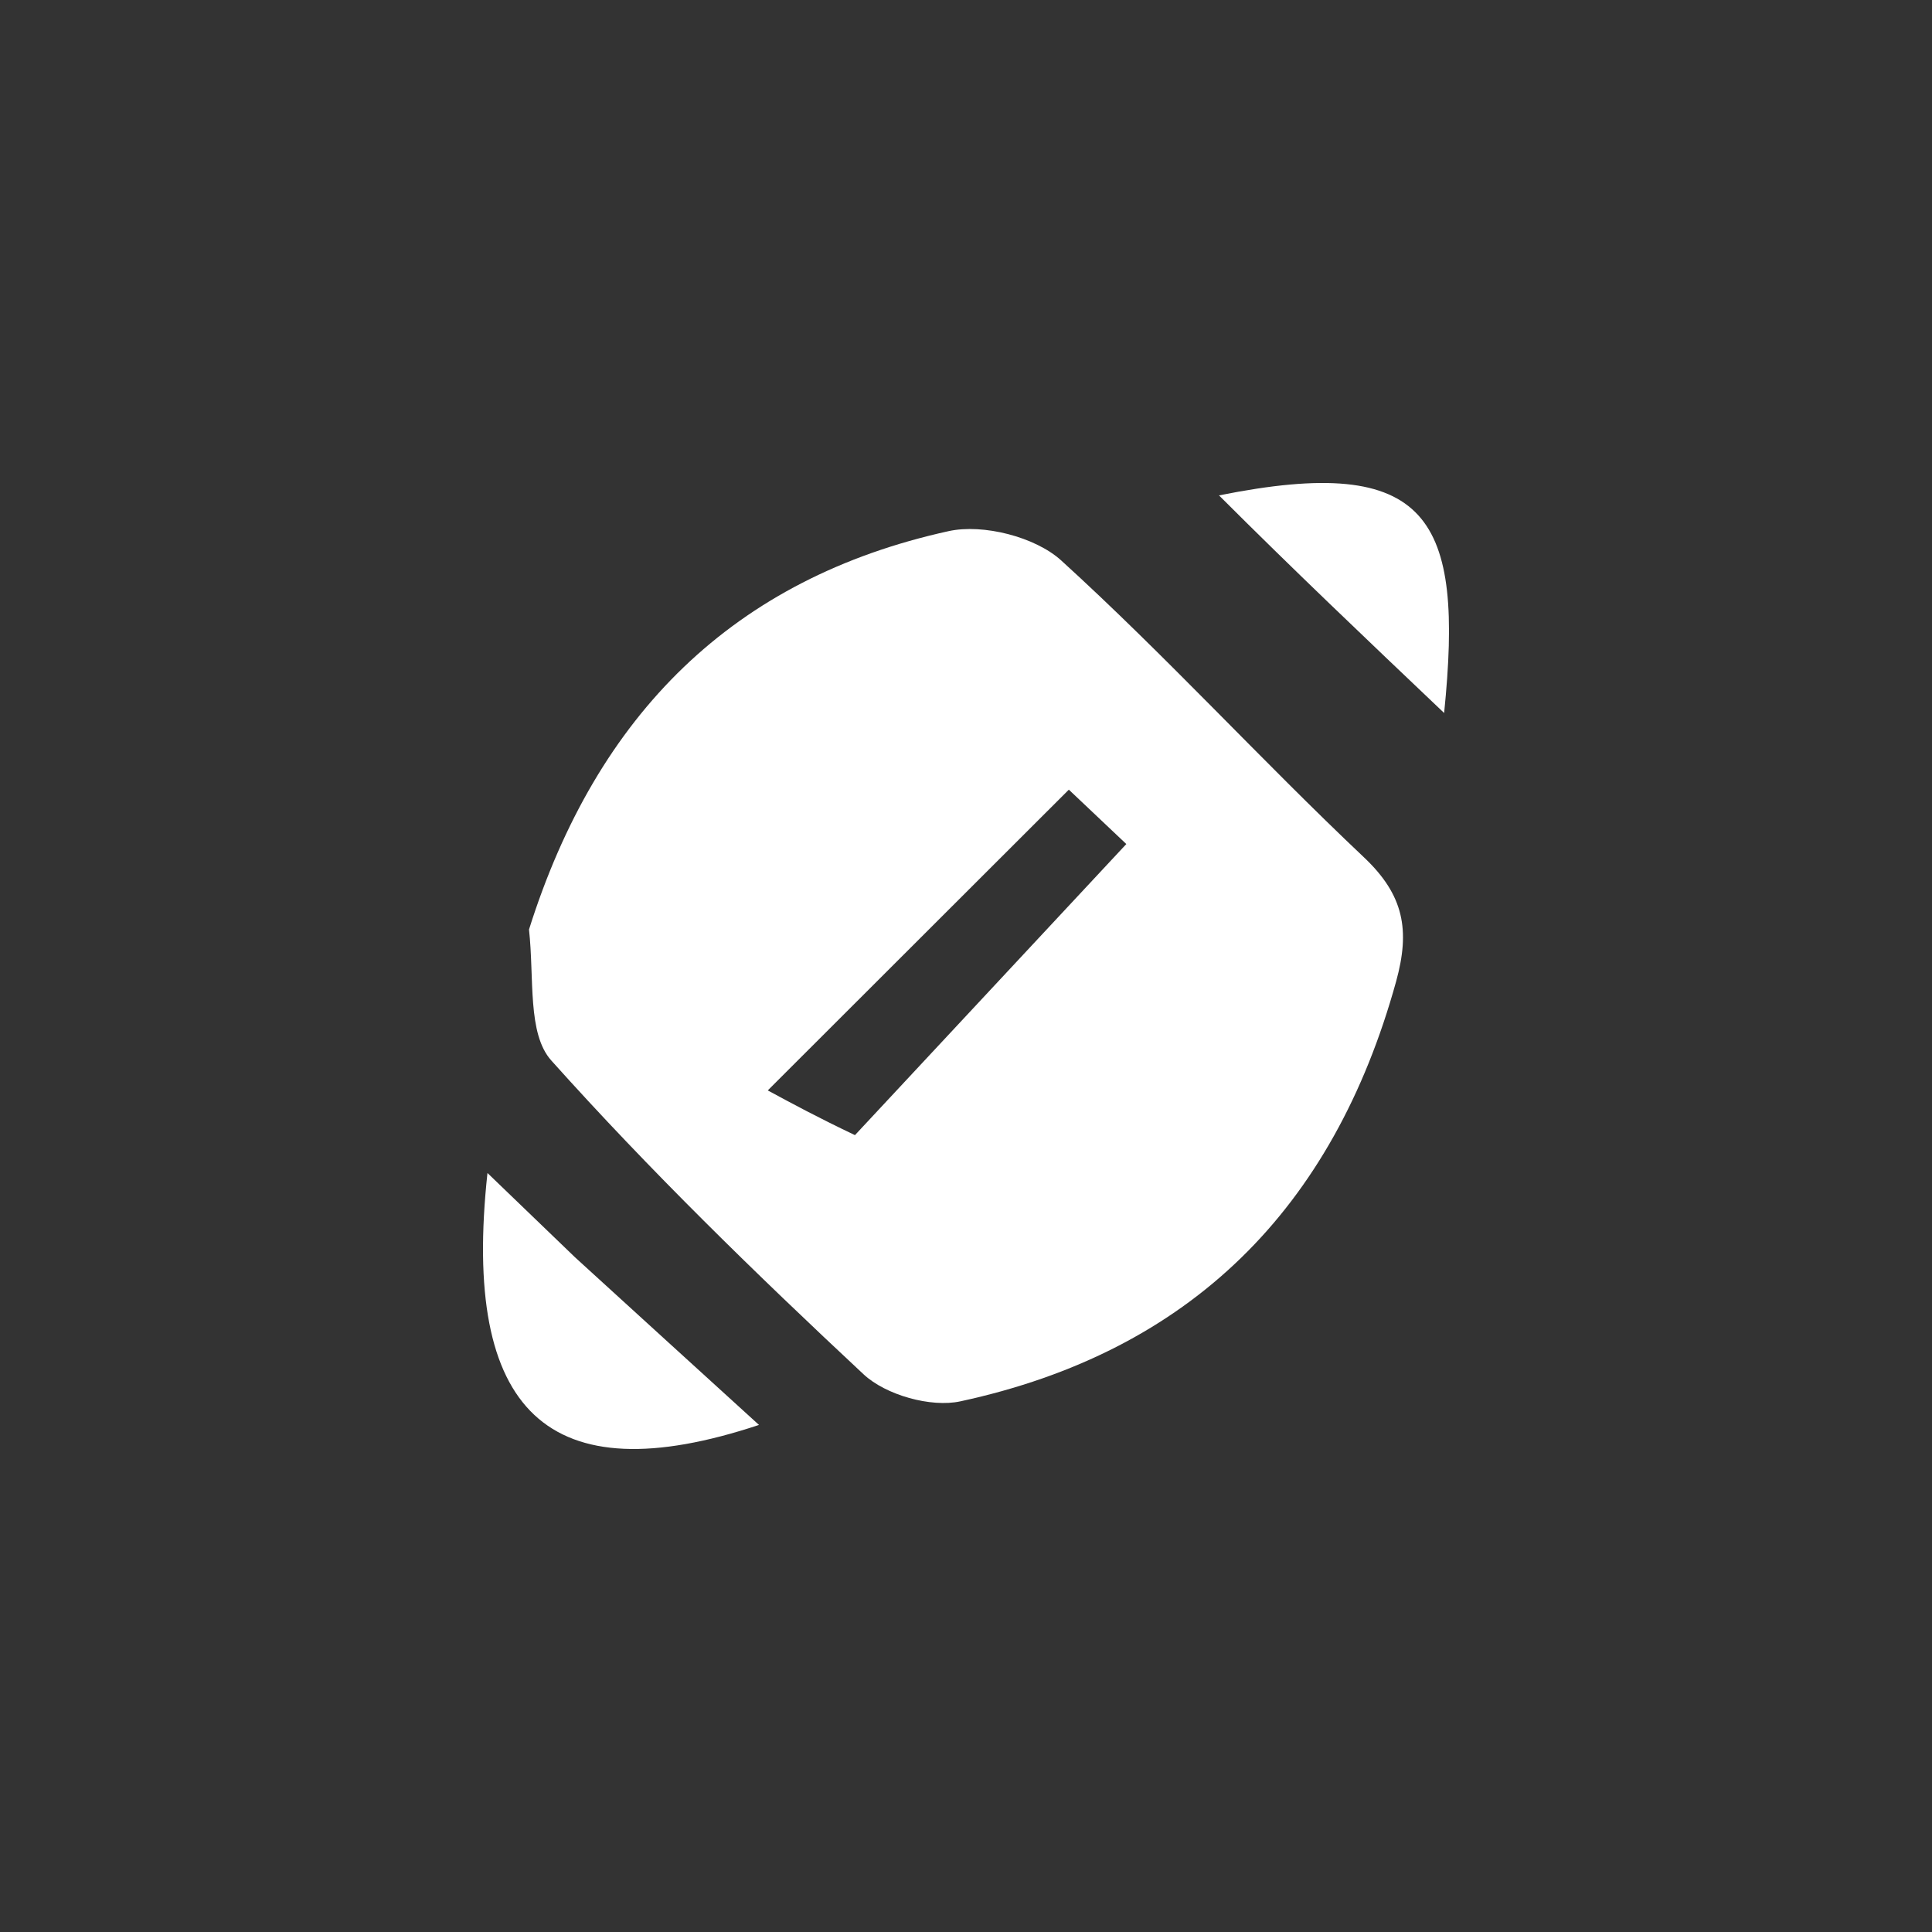 <svg width="48" height="48" viewBox="0 0 48 48" fill="none" xmlns="http://www.w3.org/2000/svg">
<rect x="0" y="0" width="48" height="48" fill="#333333" stroke="none"/>
<g clipPath="url(#clip0_11_92)">
<path d="M13.143 23.093C14.831 17.736 18.231 14.369 23.568 13.196C24.425 13.008 25.721 13.339 26.365 13.924C28.96 16.285 31.334 18.888 33.886 21.299C34.883 22.24 35.038 23.111 34.685 24.388C33.126 30.026 29.58 33.58 23.86 34.816C23.125 34.975 22.007 34.659 21.456 34.145C18.776 31.643 16.141 29.077 13.697 26.348C13.098 25.679 13.277 24.313 13.143 23.093ZM21.241 28.202C23.452 25.83 25.663 23.459 27.983 20.97C27.628 20.634 27.093 20.128 26.555 19.619C24.155 22.017 21.903 24.267 19.075 27.091C19.698 27.428 20.31 27.758 21.241 28.202Z" fill="white"/>
<path d="M14.287 31.238C15.827 32.644 17.25 33.939 18.857 35.402C13.61 37.145 11.468 35.082 12.111 29.143C12.905 29.908 13.537 30.517 14.287 31.238Z" fill="white"/>
<path d="M30.286 12.308C35.533 11.253 36.37 12.87 35.879 17.714C33.902 15.835 32.114 14.136 30.286 12.308Z" fill="white"/>
</g>
<defs>
<clipPath id="clip0_11_92">
<rect width="24" height="24" fill="white" transform="translate(12 12)"/>
</clipPath>
</defs>
</svg>
